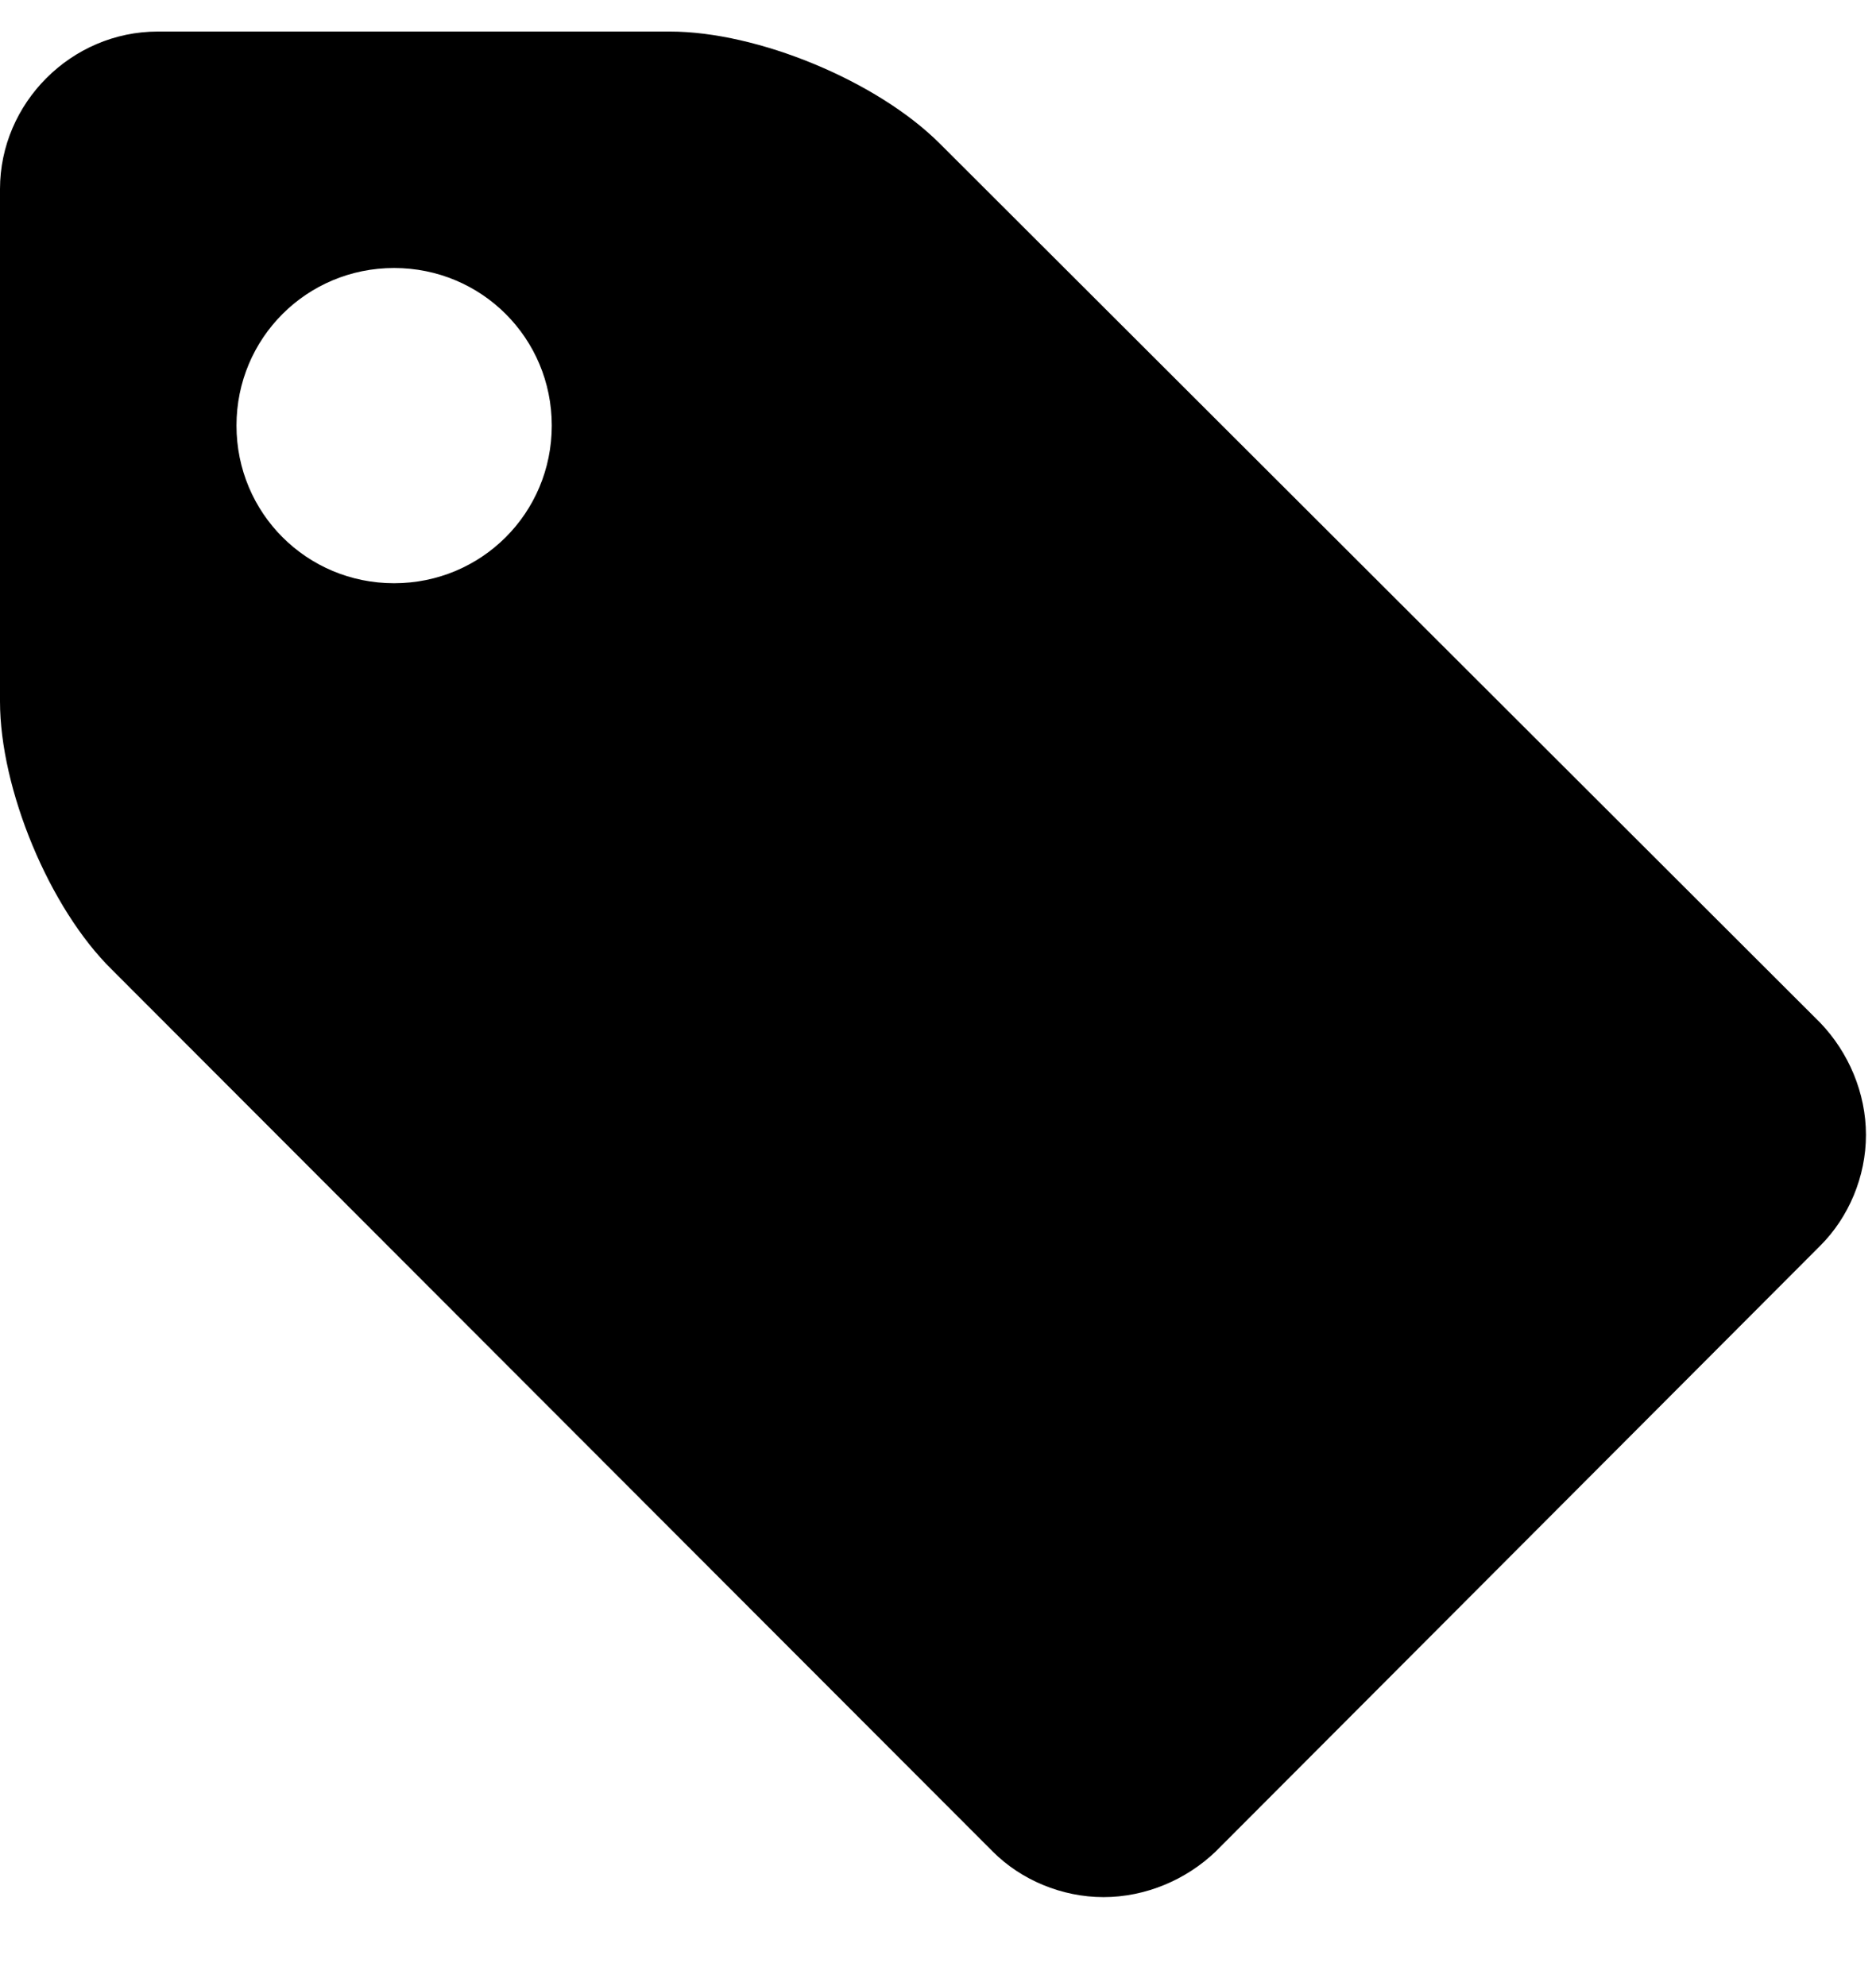 <svg width="17" height="18" viewBox="0 0 17 18" fill="none" xmlns="http://www.w3.org/2000/svg">
<path d="M5 3.857C5 4.65 4.364 5.286 3.571 5.286C2.779 5.286 2.143 4.65 2.143 3.857C2.143 3.065 2.779 2.429 3.571 2.429C4.364 2.429 5 3.065 5 3.857ZM16.909 10.286C16.909 9.906 16.752 9.538 16.495 9.27L8.516 1.301C7.946 0.732 6.864 0.286 6.071 0.286H1.429C0.647 0.286 0 0.933 0 1.714V6.357C0 7.15 0.446 8.232 1.016 8.79L8.996 16.781C9.252 17.038 9.621 17.194 10 17.194C10.38 17.194 10.748 17.038 11.016 16.781L16.495 11.29C16.752 11.034 16.909 10.665 16.909 10.286Z" fill="black"/>
</svg>
